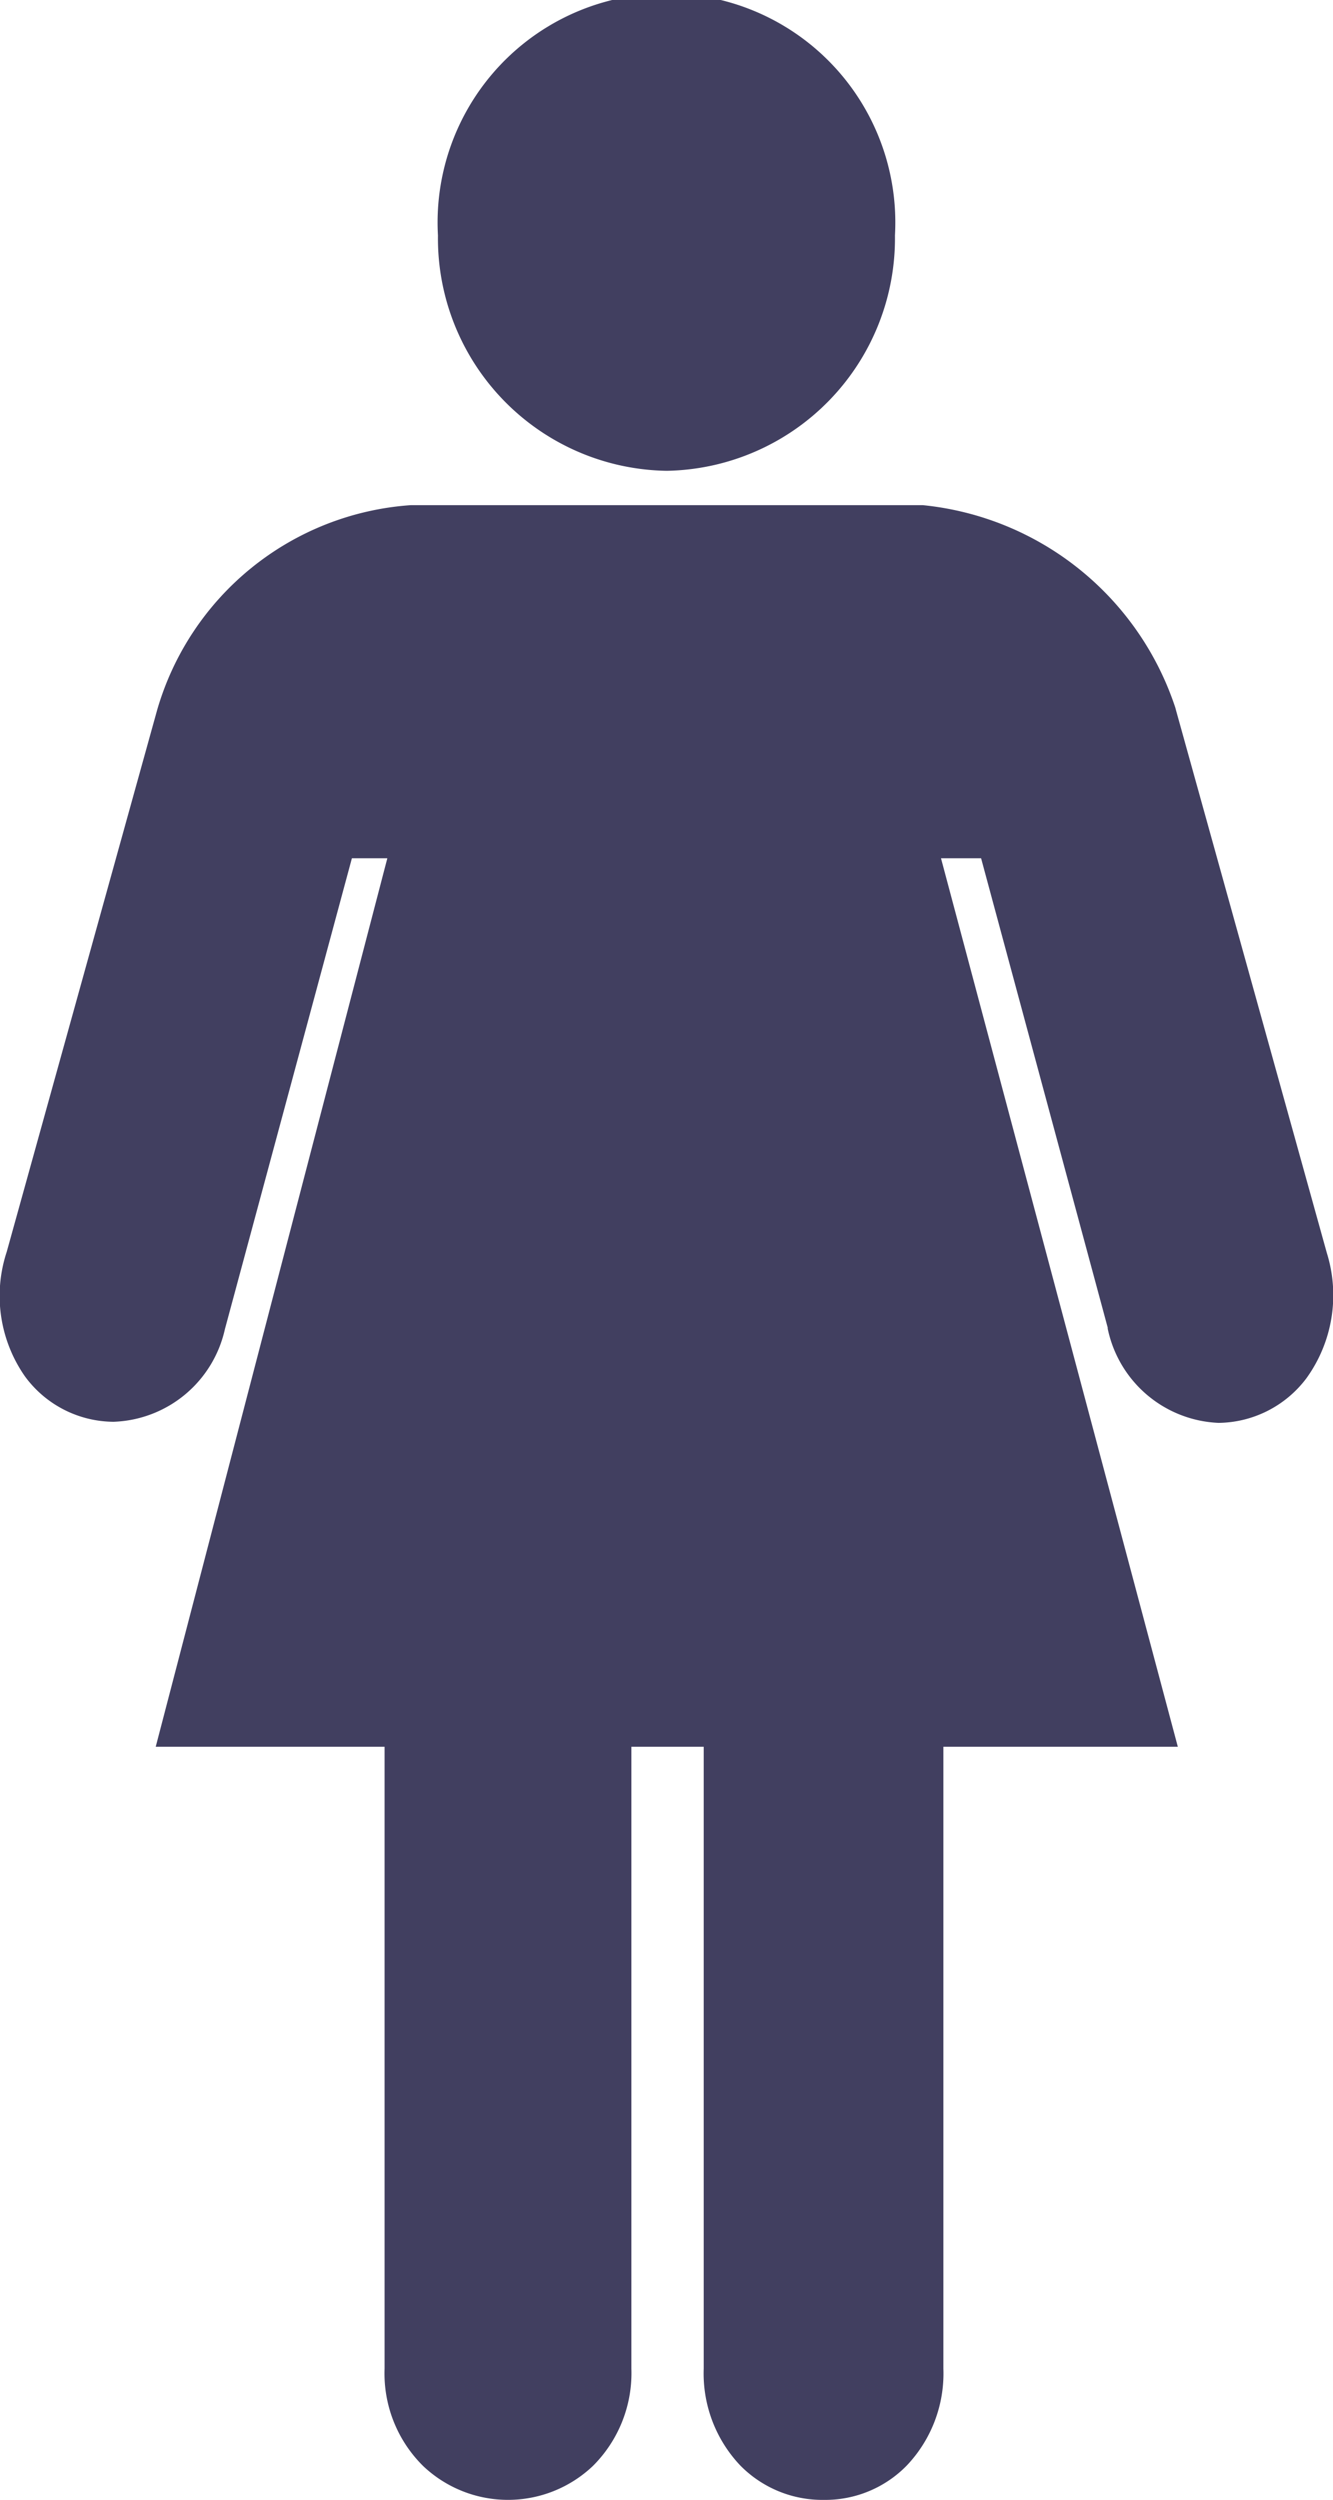 <svg xmlns="http://www.w3.org/2000/svg" width="14.561" height="27.292" viewBox="0 0 14.561 27.292"><defs><style>.a{fill:#413f60;}</style></defs><path class="a" d="M17.98,29.722a1.258,1.258,0,0,1-.91-.375,1.459,1.459,0,0,1-.4-1.058V21.5h-.79v6.789a1.43,1.43,0,0,1-.421,1.063,1.347,1.347,0,0,1-1.854,0,1.419,1.419,0,0,1-.421-1.063V21.5h-2.5l2.53-9.7h-.387l-1.387,5.14a1.292,1.292,0,0,1-1.217,1.012h0a1.209,1.209,0,0,1-.967-.495,1.534,1.534,0,0,1-.2-1.359L10.7,10.18a3.108,3.108,0,0,1,2.769-2.235h5.595a3.244,3.244,0,0,1,2.758,2.212l.006.023,1.649,5.93a1.549,1.549,0,0,1-.222,1.365,1.218,1.218,0,0,1-.961.489,1.293,1.293,0,0,1-1.211-1.029v-.011L19.7,11.8h-.438l2.587,9.7H19.288v6.789a1.459,1.459,0,0,1-.4,1.058A1.245,1.245,0,0,1,17.98,29.722Z" transform="translate(-8.983 -2.43)"/><path class="a" d="M17.4,6.265a2.538,2.538,0,0,1-2.5-2.57,2.5,2.5,0,1,1,4.992,0A2.538,2.538,0,0,1,17.4,6.265Z" transform="translate(-10.116 -1.125)"/></svg>